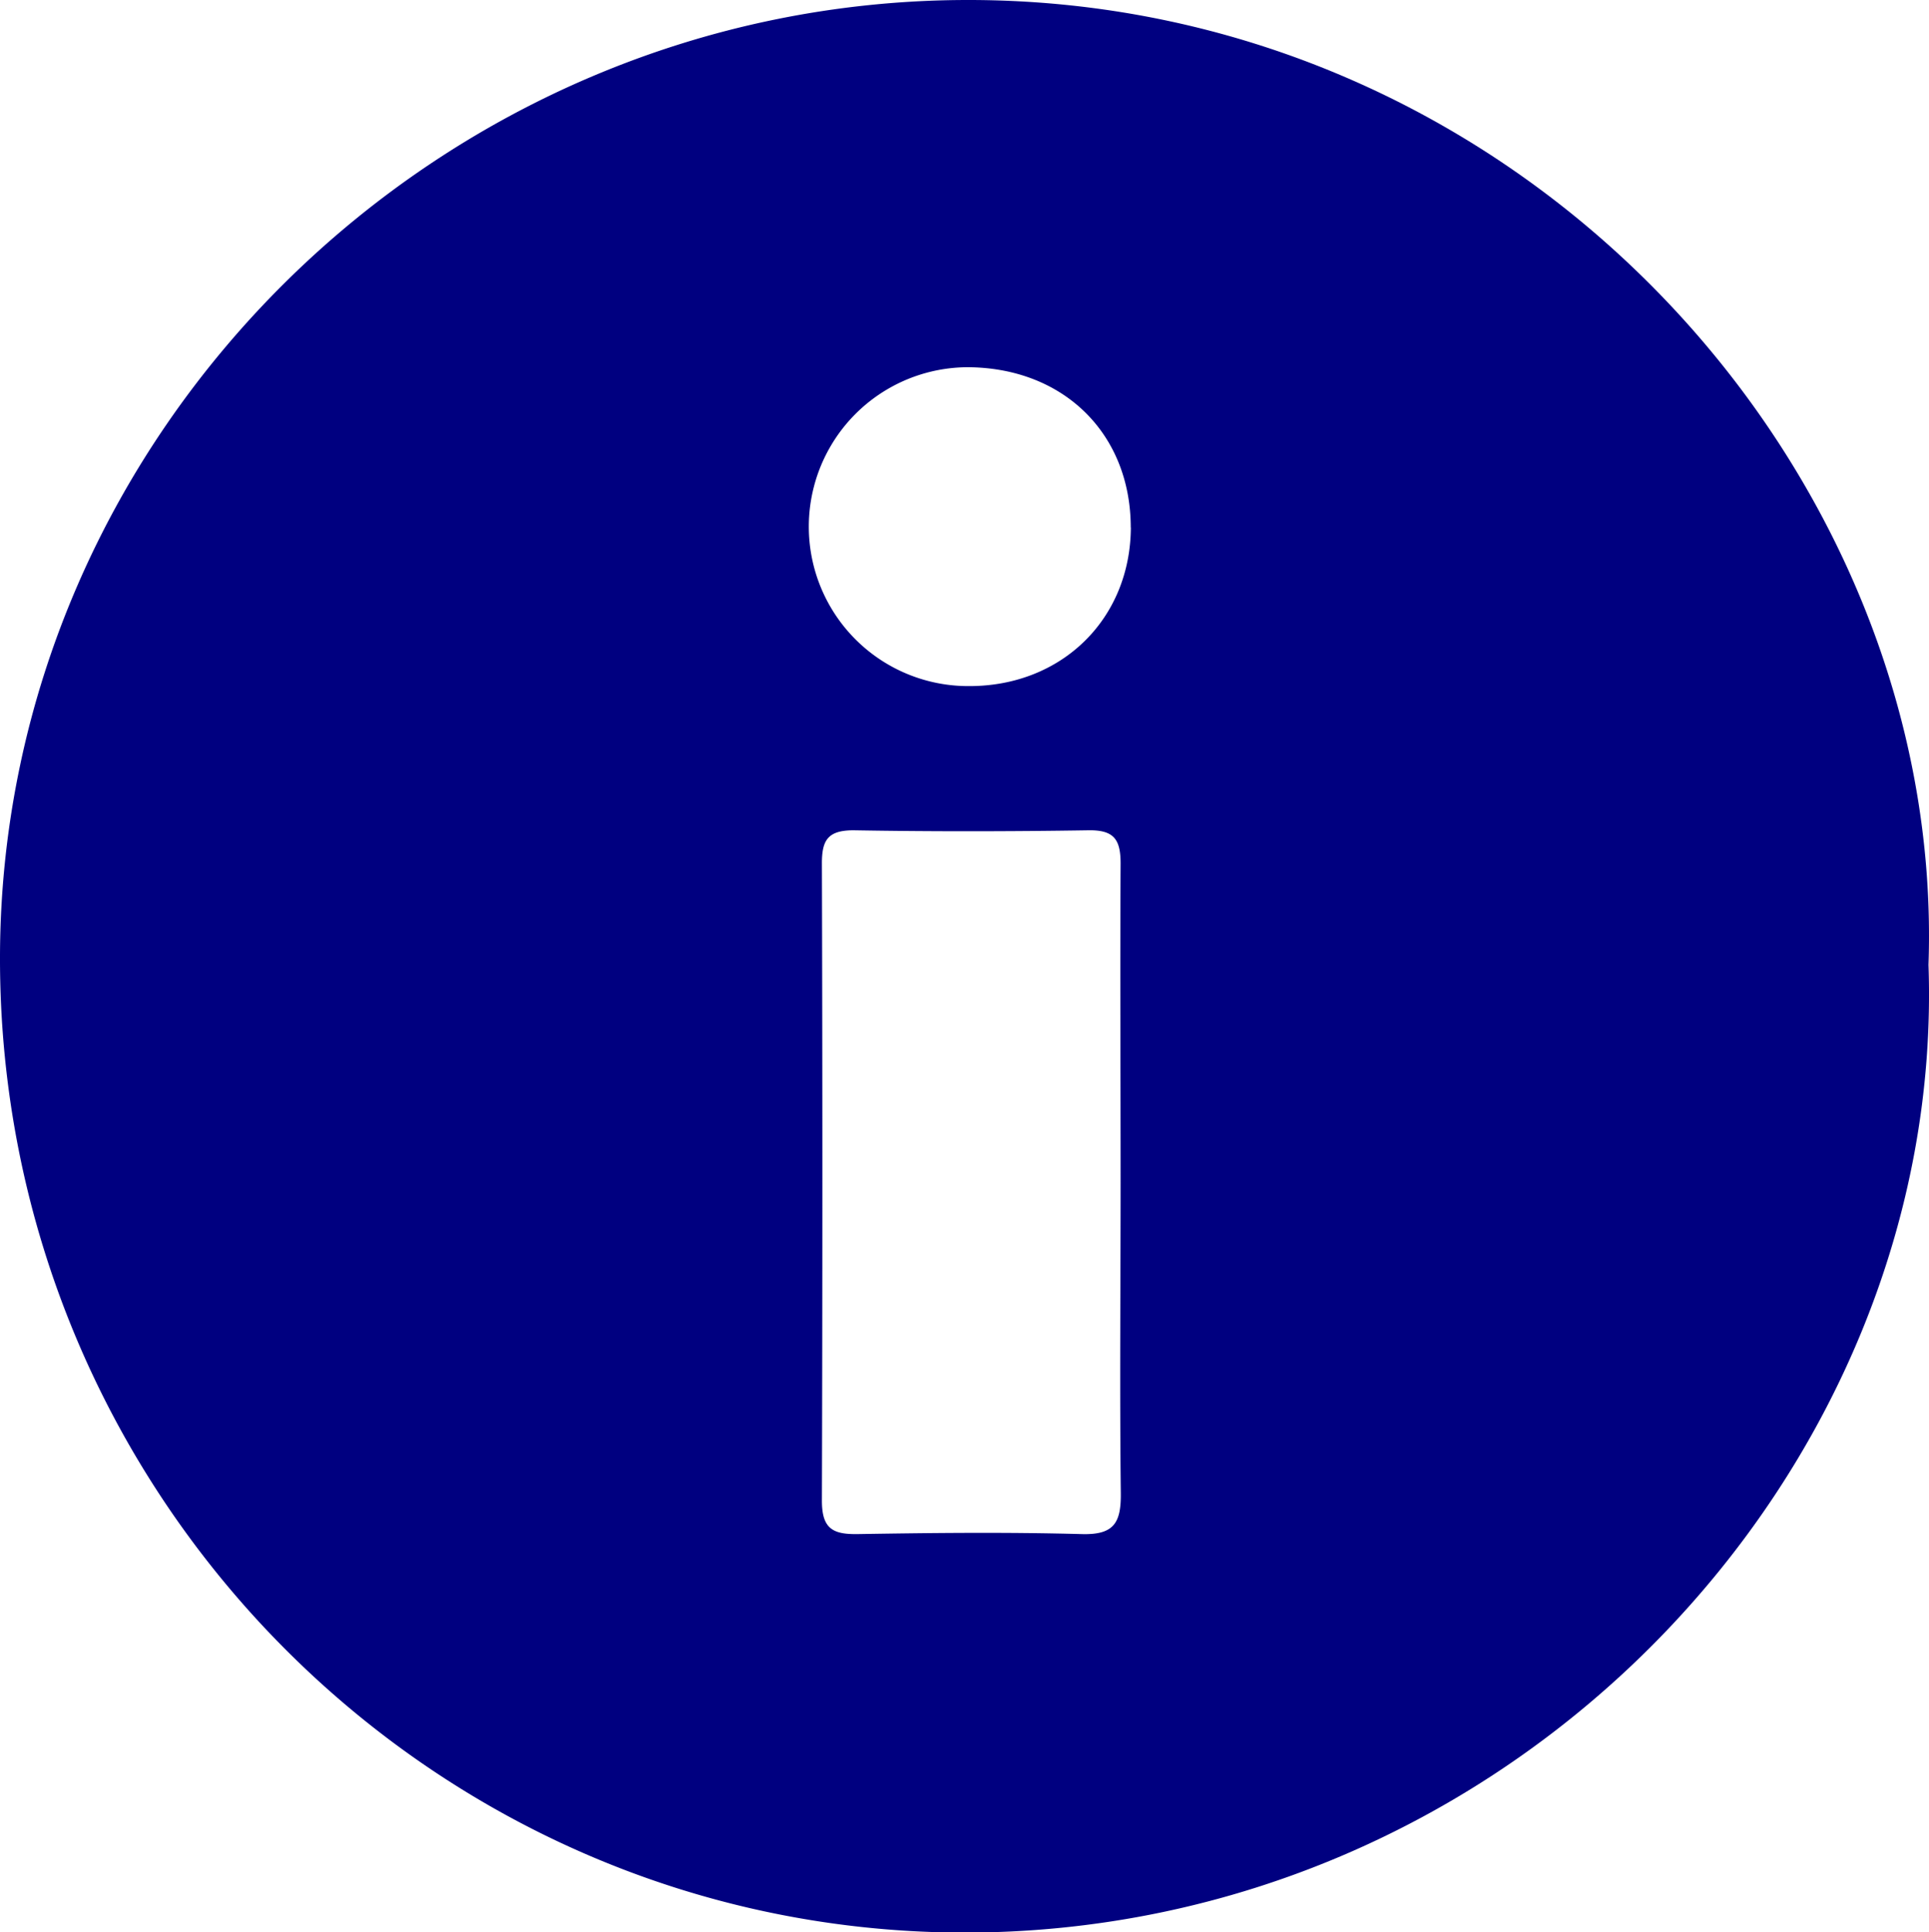 <svg xmlns="http://www.w3.org/2000/svg" viewBox="0 0 189.94 190.25">
  <defs>
    <style>
      .cls-1 {
        fill: navy;
      }
    </style>
  </defs>
  <g id="Layer_2" data-name="Layer 2">
    <g id="Layer_1-2" data-name="Layer 1">
      <path class="cls-1" d="M189.89,95c1.74,49.86-41,95.62-95.5,95.3C42.28,189.94-.13,147,0,94.15.13,42.53,43.19.08,95.19,0,150-.09,191.58,46.48,189.89,95Zm-79.55,21.38c0-10.45-.06-20.9,0-31.35,0-2.38-.66-3.31-3.16-3.27-7.71.12-15.43.13-23.14,0-2.56,0-3.12,1-3.11,3.31q.09,31.36,0,62.71c0,2.77,1.09,3.32,3.54,3.28,7.33-.12,14.68-.2,22,0,3.24.1,3.93-1.11,3.89-4.09C110.24,136.74,110.34,126.54,110.34,116.33Zm1-64.42c0-9.25-6.61-15.77-16.09-15.8a15.7,15.7,0,0,0,.18,31.4C104.56,67.57,111.32,60.94,111.35,51.91Z"/>
    </g>
  </g>
</svg>
